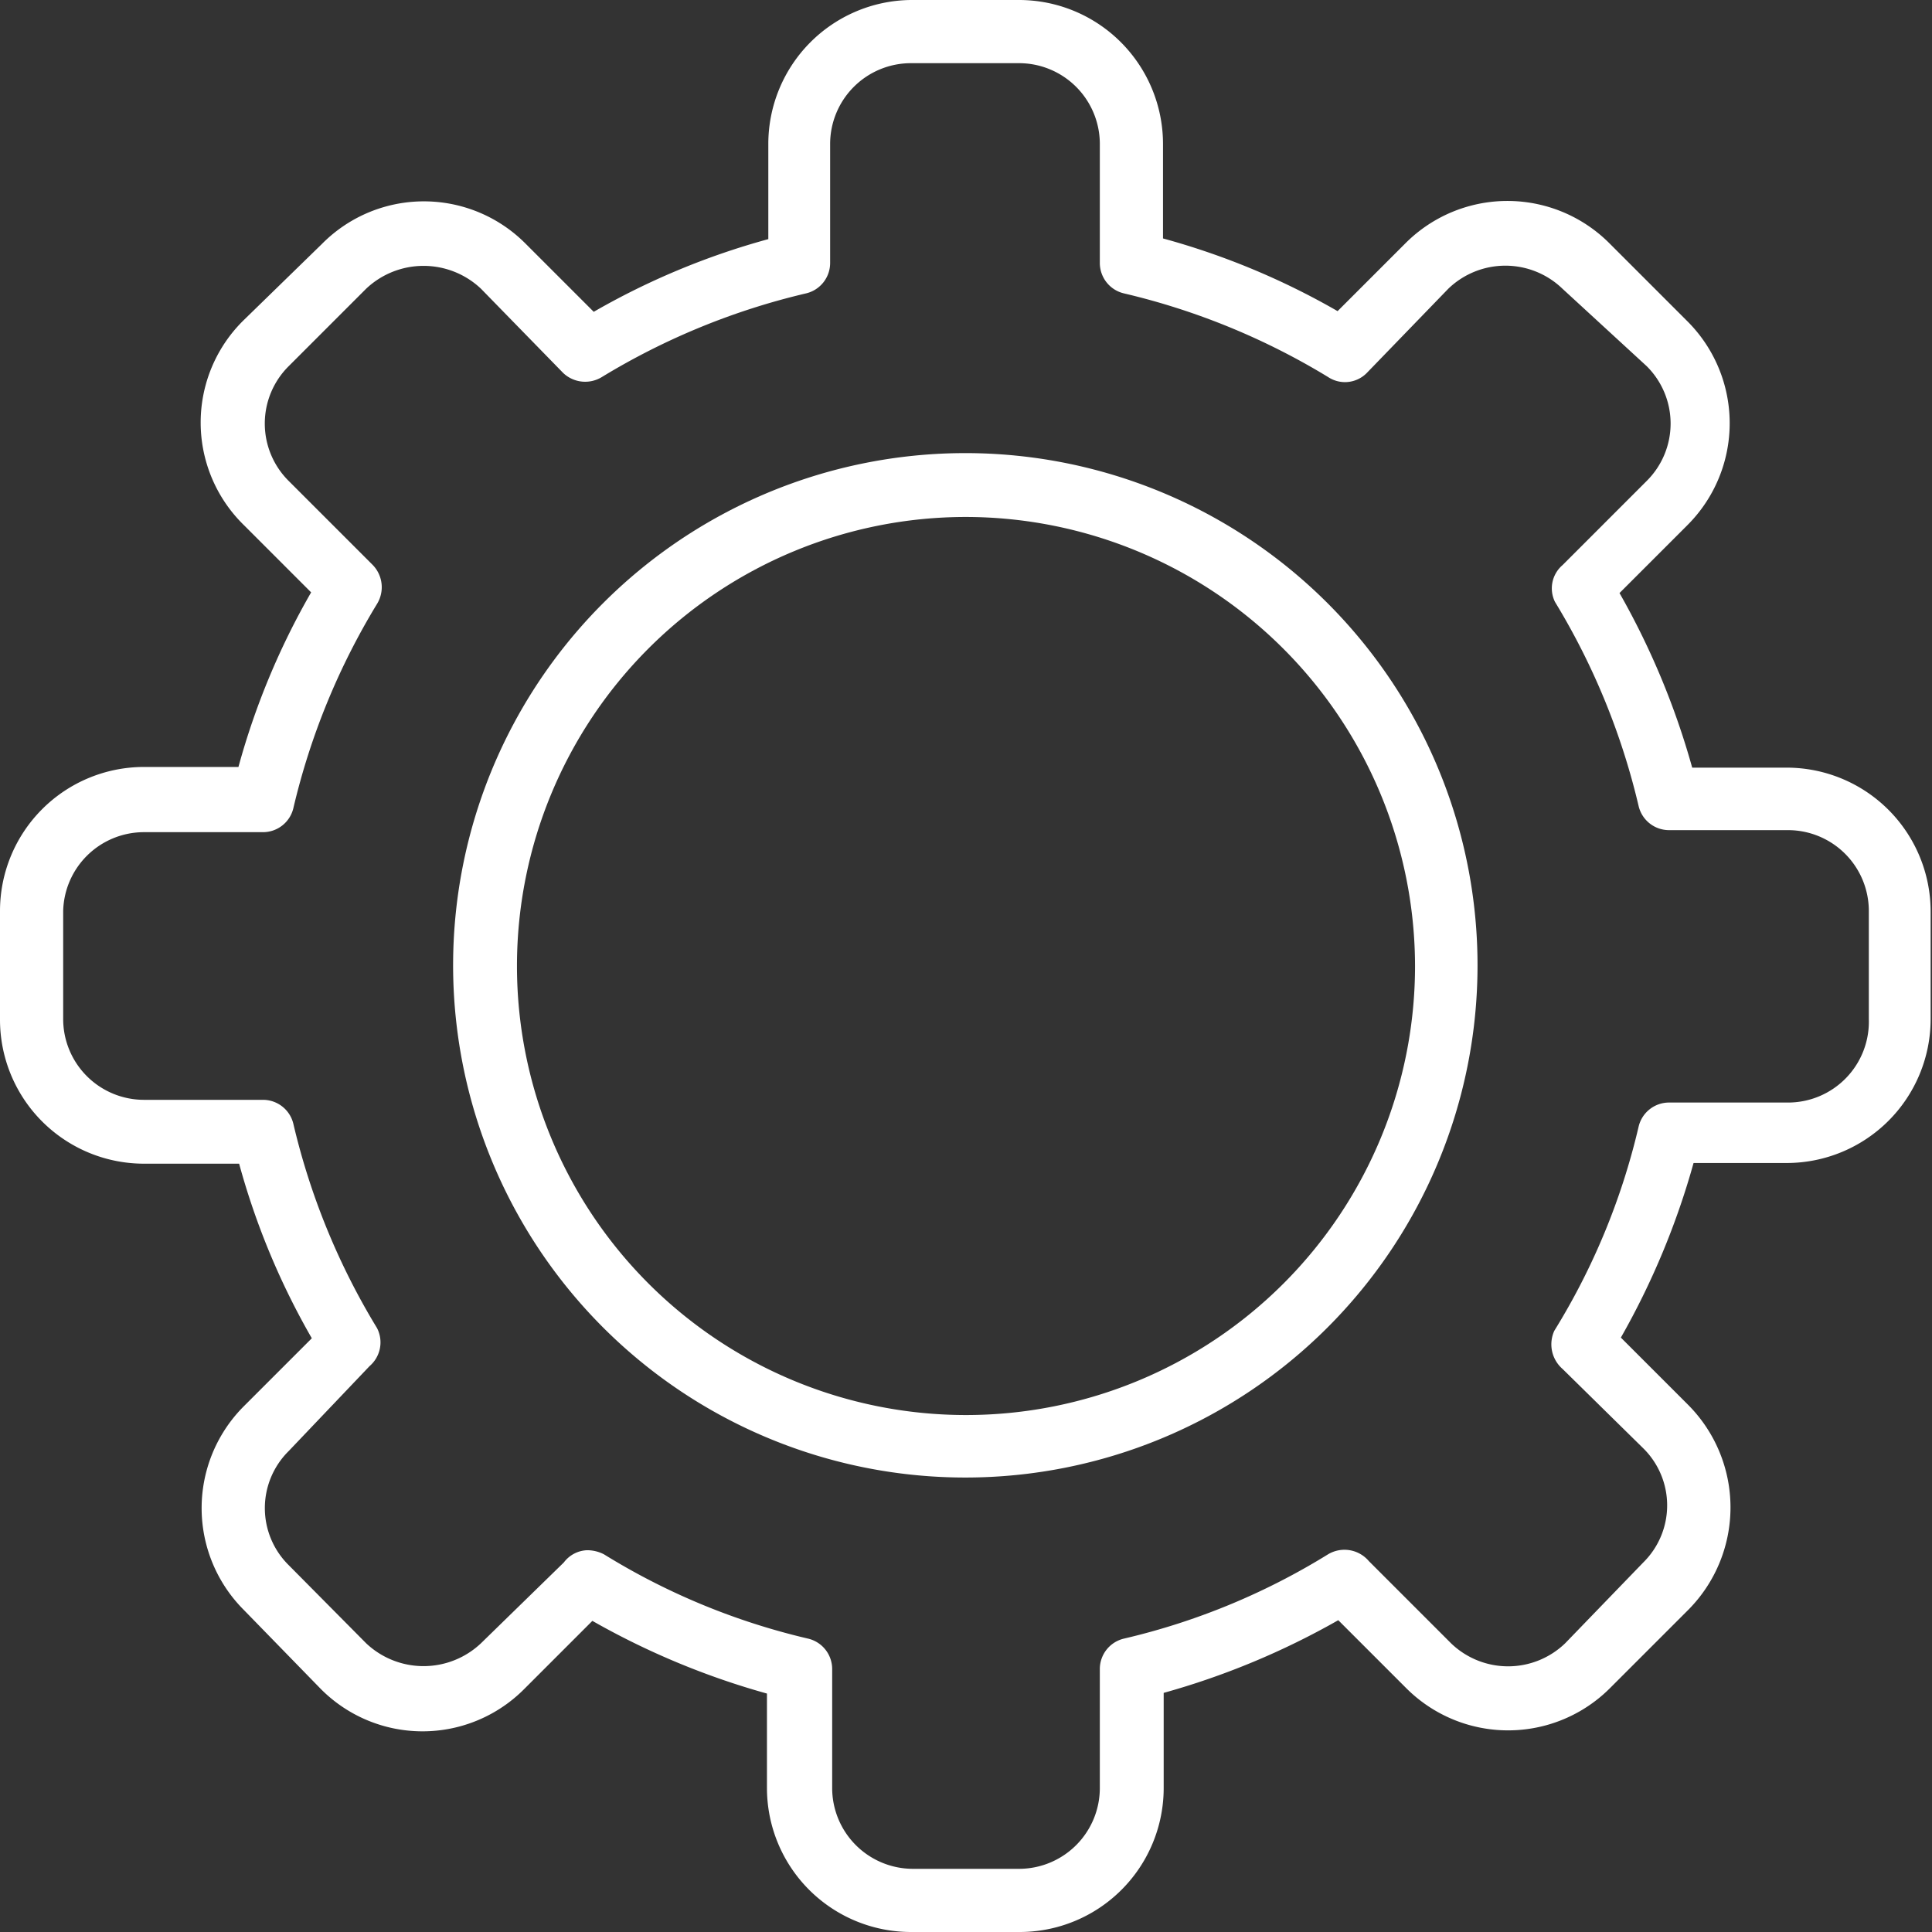 <svg xmlns="http://www.w3.org/2000/svg" viewBox="0 0 28.44 28.44"><rect x="0" y="0" width="28.44" height="28.44" fill="#333333" stroke="none"/><defs><style>.cls-1{fill:#fff;}</style></defs><g id="Layer_2" data-name="Layer 2"><g id="Layer_1-2" data-name="Layer 1"><path class="cls-1" d="M14.22,21.75a7.54,7.54,0,1,1,7.53-7.53A7.54,7.54,0,0,1,14.22,21.75Zm0-14.14a6.61,6.61,0,1,0,6.61,6.61A6.62,6.62,0,0,0,14.22,7.61Z"/><path class="cls-1" d="M15,28.44H13.41a2.12,2.12,0,0,1-2.12-2.12V24.93a11.35,11.35,0,0,1-2.57-1.07l-1,1a2.11,2.11,0,0,1-3,0L3.59,23.7a2.12,2.12,0,0,1,0-3l1-1a10.91,10.91,0,0,1-1.07-2.57H2.12A2.12,2.12,0,0,1,0,15V13.41a2.12,2.12,0,0,1,2.12-2.12H3.51A10.91,10.91,0,0,1,4.58,8.72l-1-1a2.11,2.11,0,0,1,0-3L4.74,3.59a2.11,2.11,0,0,1,3,0l1,1a10.91,10.91,0,0,1,2.57-1.07V2.12A2.12,2.12,0,0,1,13.41,0H15a2.12,2.12,0,0,1,2.12,2.12V3.51a10.91,10.91,0,0,1,2.57,1.07l1-1a2.12,2.12,0,0,1,3,0l1.15,1.15a2.12,2.12,0,0,1,0,3l-1,1a11.35,11.35,0,0,1,1.07,2.57h1.39a2.12,2.12,0,0,1,2.12,2.12V15a2.12,2.12,0,0,1-2.12,2.12H24.93a11.35,11.35,0,0,1-1.07,2.57l1,1a2.14,2.14,0,0,1,0,3L23.7,24.85a2.12,2.12,0,0,1-3,0l-1-1a11.35,11.35,0,0,1-2.57,1.07v1.39A2.12,2.12,0,0,1,15,28.44ZM8.64,22.82a.54.54,0,0,1,.25.06,10.06,10.06,0,0,0,3,1.24.46.46,0,0,1,.36.45v1.75a1.19,1.19,0,0,0,1.19,1.19H15a1.19,1.19,0,0,0,1.19-1.19V24.57a.46.46,0,0,1,.36-.45,10.06,10.06,0,0,0,3-1.24.47.47,0,0,1,.6.1l1.21,1.21a1.21,1.21,0,0,0,1.68,0L24.19,23a1.18,1.18,0,0,0,0-1.68L23,20.15a.48.48,0,0,1-.12-.56l0,0h0a10.06,10.06,0,0,0,1.24-3,.46.46,0,0,1,.45-.36h1.75A1.19,1.19,0,0,0,27.51,15V13.41a1.19,1.19,0,0,0-1.19-1.19H24.57a.46.46,0,0,1-.45-.36,10.31,10.31,0,0,0-1.23-3A.45.45,0,0,1,23,8.32l1.24-1.24a1.19,1.19,0,0,0,0-1.69L23,4.25a1.21,1.21,0,0,0-1.68,0L20.12,5.49a.45.45,0,0,1-.57.06,10.31,10.31,0,0,0-3-1.23.46.46,0,0,1-.36-.45V2.12A1.19,1.19,0,0,0,15,.93H13.41a1.19,1.19,0,0,0-1.19,1.19V3.87a.46.46,0,0,1-.36.45,10.31,10.31,0,0,0-3,1.23.47.47,0,0,1-.57-.06L7.08,4.25a1.23,1.23,0,0,0-1.69,0L4.25,5.39a1.19,1.19,0,0,0,0,1.69L5.49,8.32a.47.47,0,0,1,.06.57,10.31,10.31,0,0,0-1.23,3,.46.46,0,0,1-.45.36H2.12A1.19,1.19,0,0,0,.93,13.41V15a1.19,1.19,0,0,0,1.19,1.19H3.87a.46.46,0,0,1,.45.36,10.31,10.31,0,0,0,1.23,3h0a.05.05,0,0,1,0,0,.46.46,0,0,1-.11.56L4.25,21.36a1.18,1.18,0,0,0,0,1.68l1.14,1.15a1.23,1.23,0,0,0,1.69,0L8.3,23A.45.45,0,0,1,8.64,22.82Z"/></g></g></svg>